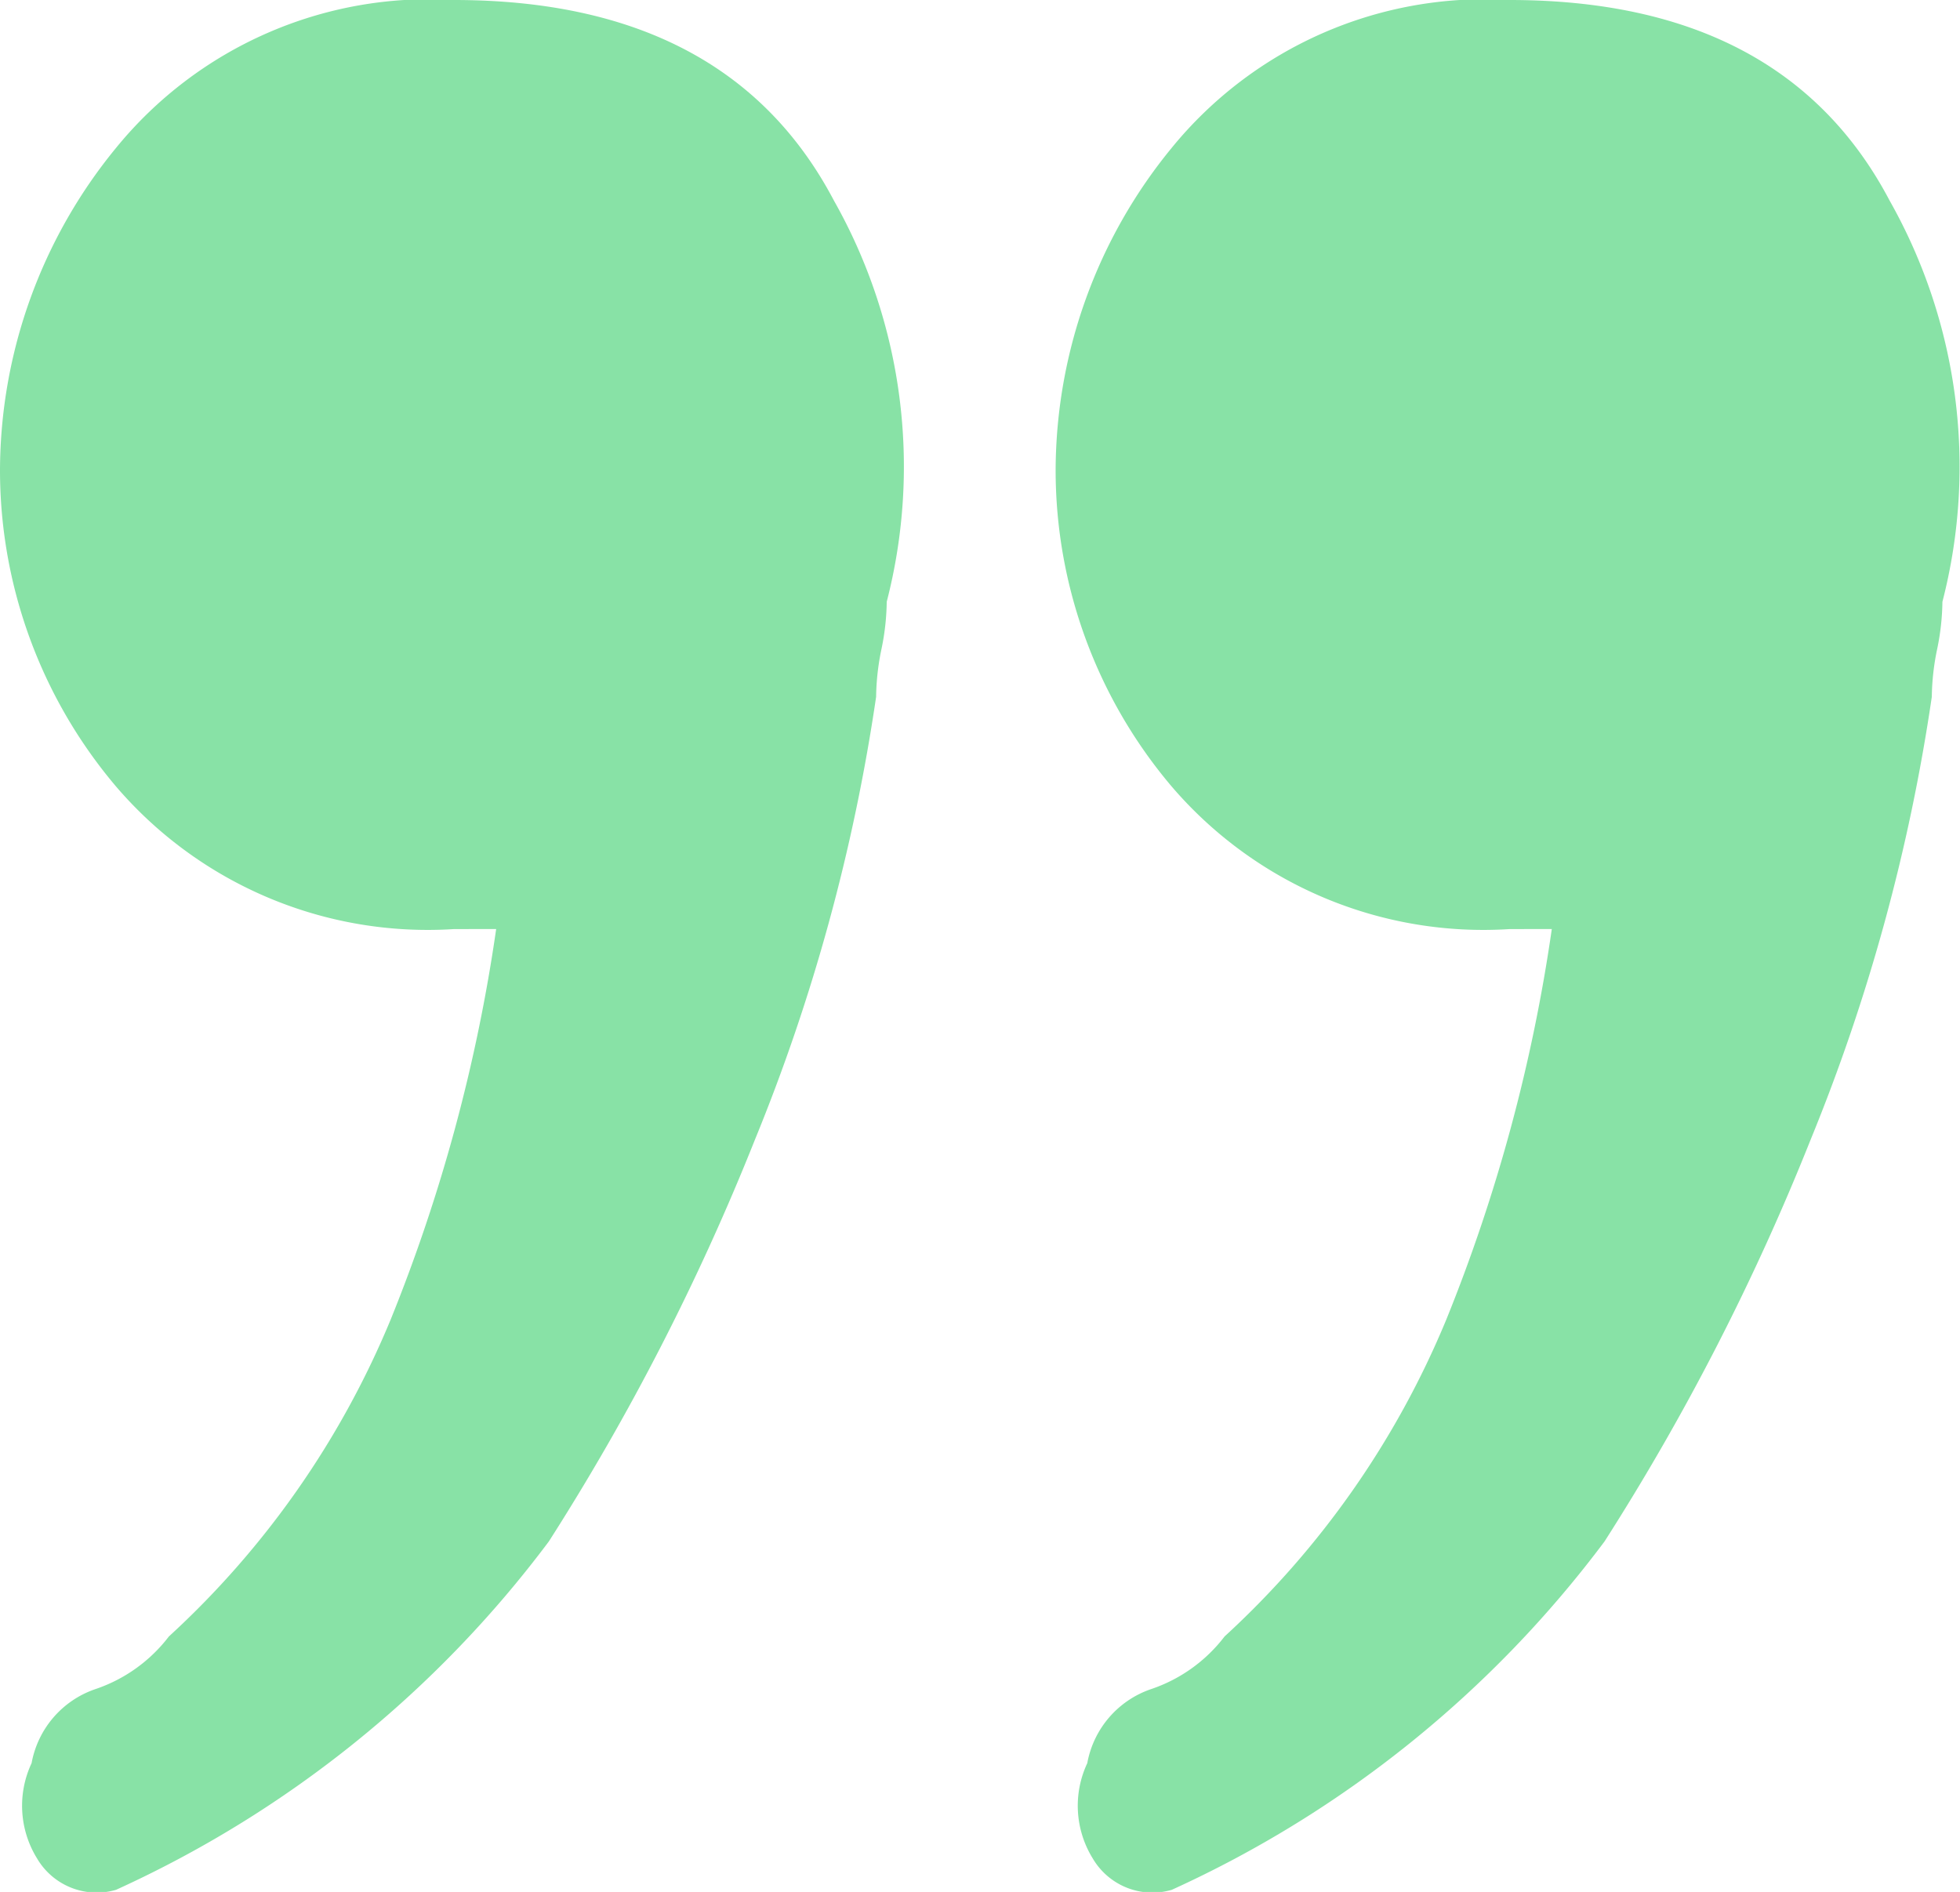 <svg xmlns="http://www.w3.org/2000/svg" width="34" height="32.816" viewBox="0 0 34 32.816"><defs><style>.a{fill:#88e2a6;}</style></defs><path class="a" d="M-11.626-104.885a7.119,7.119,0,0,1-5.86-2.472,8.487,8.487,0,0,1-2.014-5.494,8.85,8.85,0,0,1,2.014-5.585A7.006,7.006,0,0,1-11.626-121q4.761,0,6.592,3.479a9.379,9.379,0,0,1,.916,6.959,4.244,4.244,0,0,1-.092.824,4.243,4.243,0,0,0-.092.824,32.842,32.842,0,0,1-2.106,7.691,41.3,41.3,0,0,1-3.571,6.959,19.4,19.4,0,0,1-7.508,6.043,1.2,1.2,0,0,1-1.373-.549,1.737,1.737,0,0,1-.092-1.648,1.674,1.674,0,0,1,1.1-1.282,2.678,2.678,0,0,0,1.282-.916,15.476,15.476,0,0,0,3.846-5.494,29.051,29.051,0,0,0,1.831-6.776Zm18.312,0a7.119,7.119,0,0,1-5.86-2.472,8.487,8.487,0,0,1-2.014-5.494,8.85,8.85,0,0,1,2.014-5.585A7.006,7.006,0,0,1,6.687-121q4.761,0,6.592,3.479a9.379,9.379,0,0,1,.916,6.959,4.244,4.244,0,0,1-.092.824,4.243,4.243,0,0,0-.092.824,32.842,32.842,0,0,1-2.106,7.691,41.3,41.3,0,0,1-3.571,6.959A19.4,19.4,0,0,1,.827-88.221,1.2,1.2,0,0,1-.547-88.77a1.737,1.737,0,0,1-.092-1.648A1.674,1.674,0,0,1,.461-91.7a2.678,2.678,0,0,0,1.282-.916A15.476,15.476,0,0,0,5.588-98.11a29.052,29.052,0,0,0,1.831-6.776Z" transform="translate(19.5 121)"/></svg>